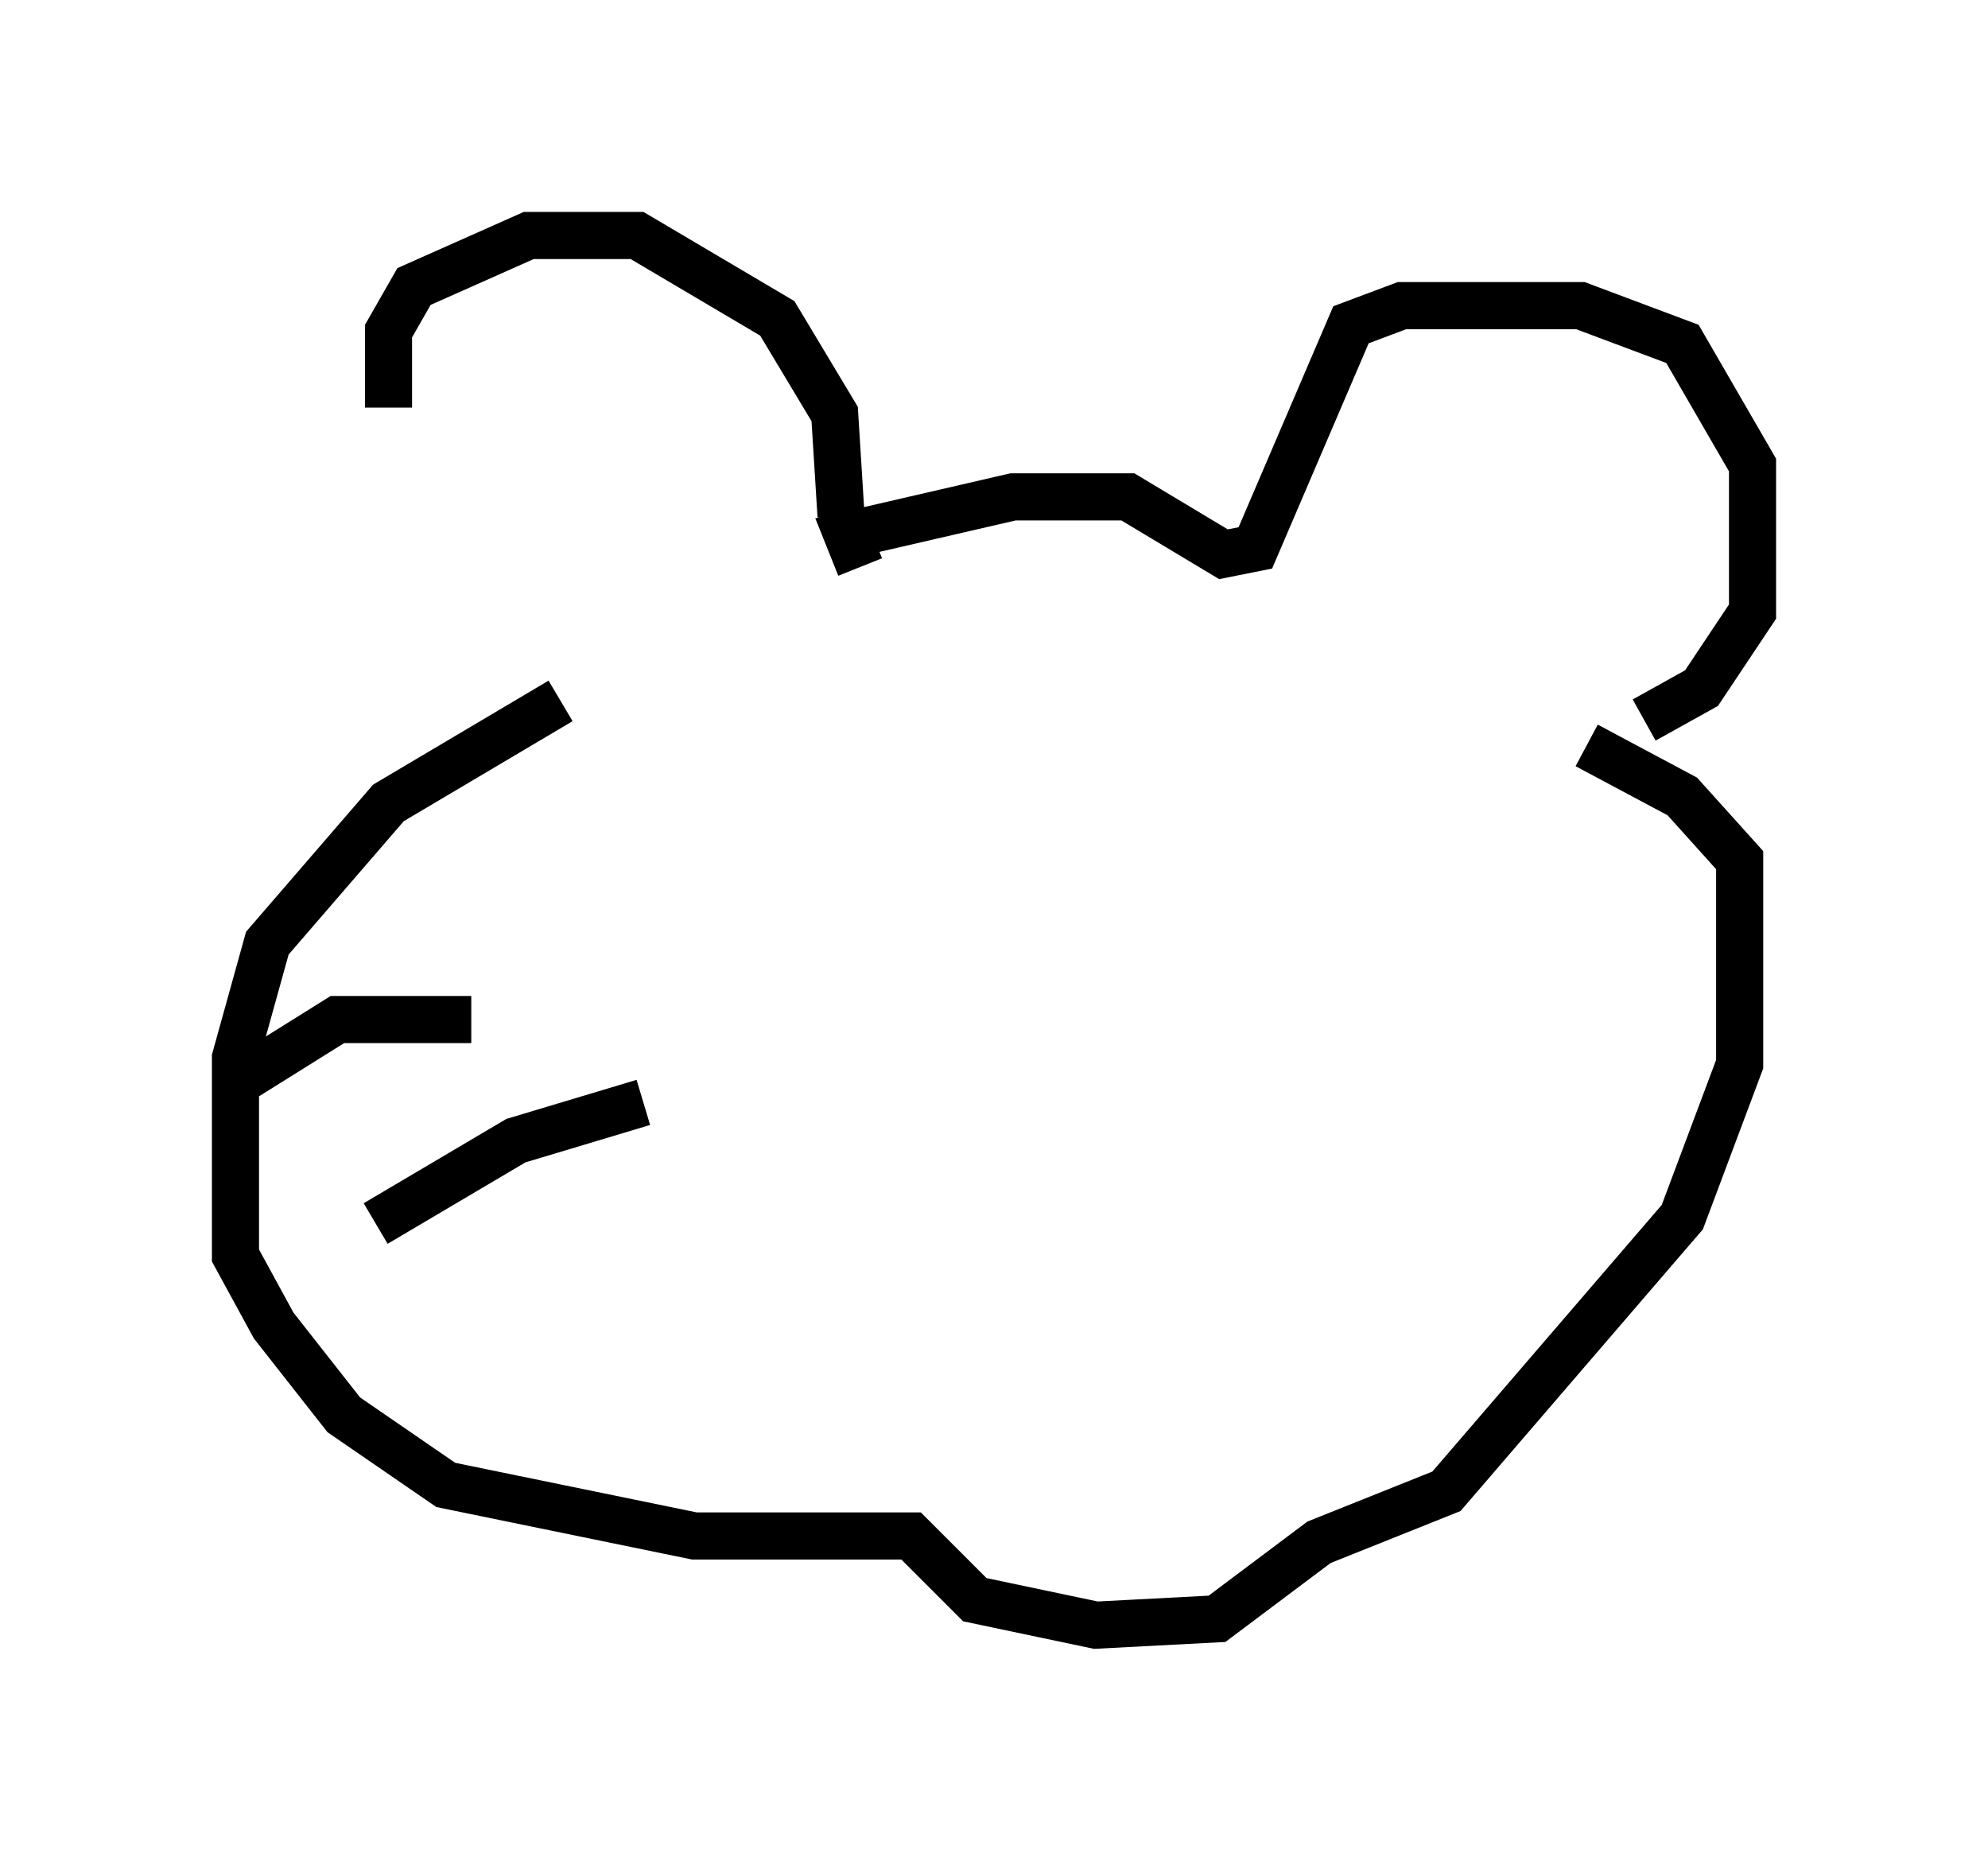 <?xml version="1.0" encoding="utf-8" ?>
<svg baseProfile="full" height="39.499" version="1.1" width="42.205" xmlns="http://www.w3.org/2000/svg" xmlns:ev="http://www.w3.org/2001/xml-events" xmlns:xlink="http://www.w3.org/1999/xlink"><defs /><rect fill="white" height="39.499" width="42.205" x="0" y="0" /><path d="M10.142, 12.442 m-1.894, -3.789 l0.0, -1.624 0.541, -0.947 l2.436, -1.083 2.3, 0.0 l2.977, 1.759 1.218, 2.03 l0.135, 2.165 m0.406, 1.083 l-0.271, -0.677 3.518, -0.812 l2.436, 0.0 2.03, 1.218 l0.677, -0.135 2.03, -4.736 l1.083, -0.406 3.789, 0.0 l2.165, 0.812 1.488, 2.571 l0.0, 3.112 -1.083, 1.624 l-1.218, 0.677 m-23.004, -0.406 l-3.654, 2.165 -2.571, 2.977 l-0.677, 2.436 0.0, 4.195 l0.812, 1.488 1.488, 1.894 l2.165, 1.488 5.277, 1.083 l4.601, 0.0 1.353, 1.353 l2.571, 0.541 2.571, -0.135 l2.165, -1.624 2.706, -1.083 l5.007, -5.819 1.218, -3.248 l0.0, -4.33 -1.218, -1.353 l-2.03, -1.083 m-23.68, 5.819 l-2.842, 0.0 -2.165, 1.353 m8.66, 0.406 l-2.706, 0.812 -2.977, 1.759 " fill="none" stroke="black" stroke-width="1" /></svg>